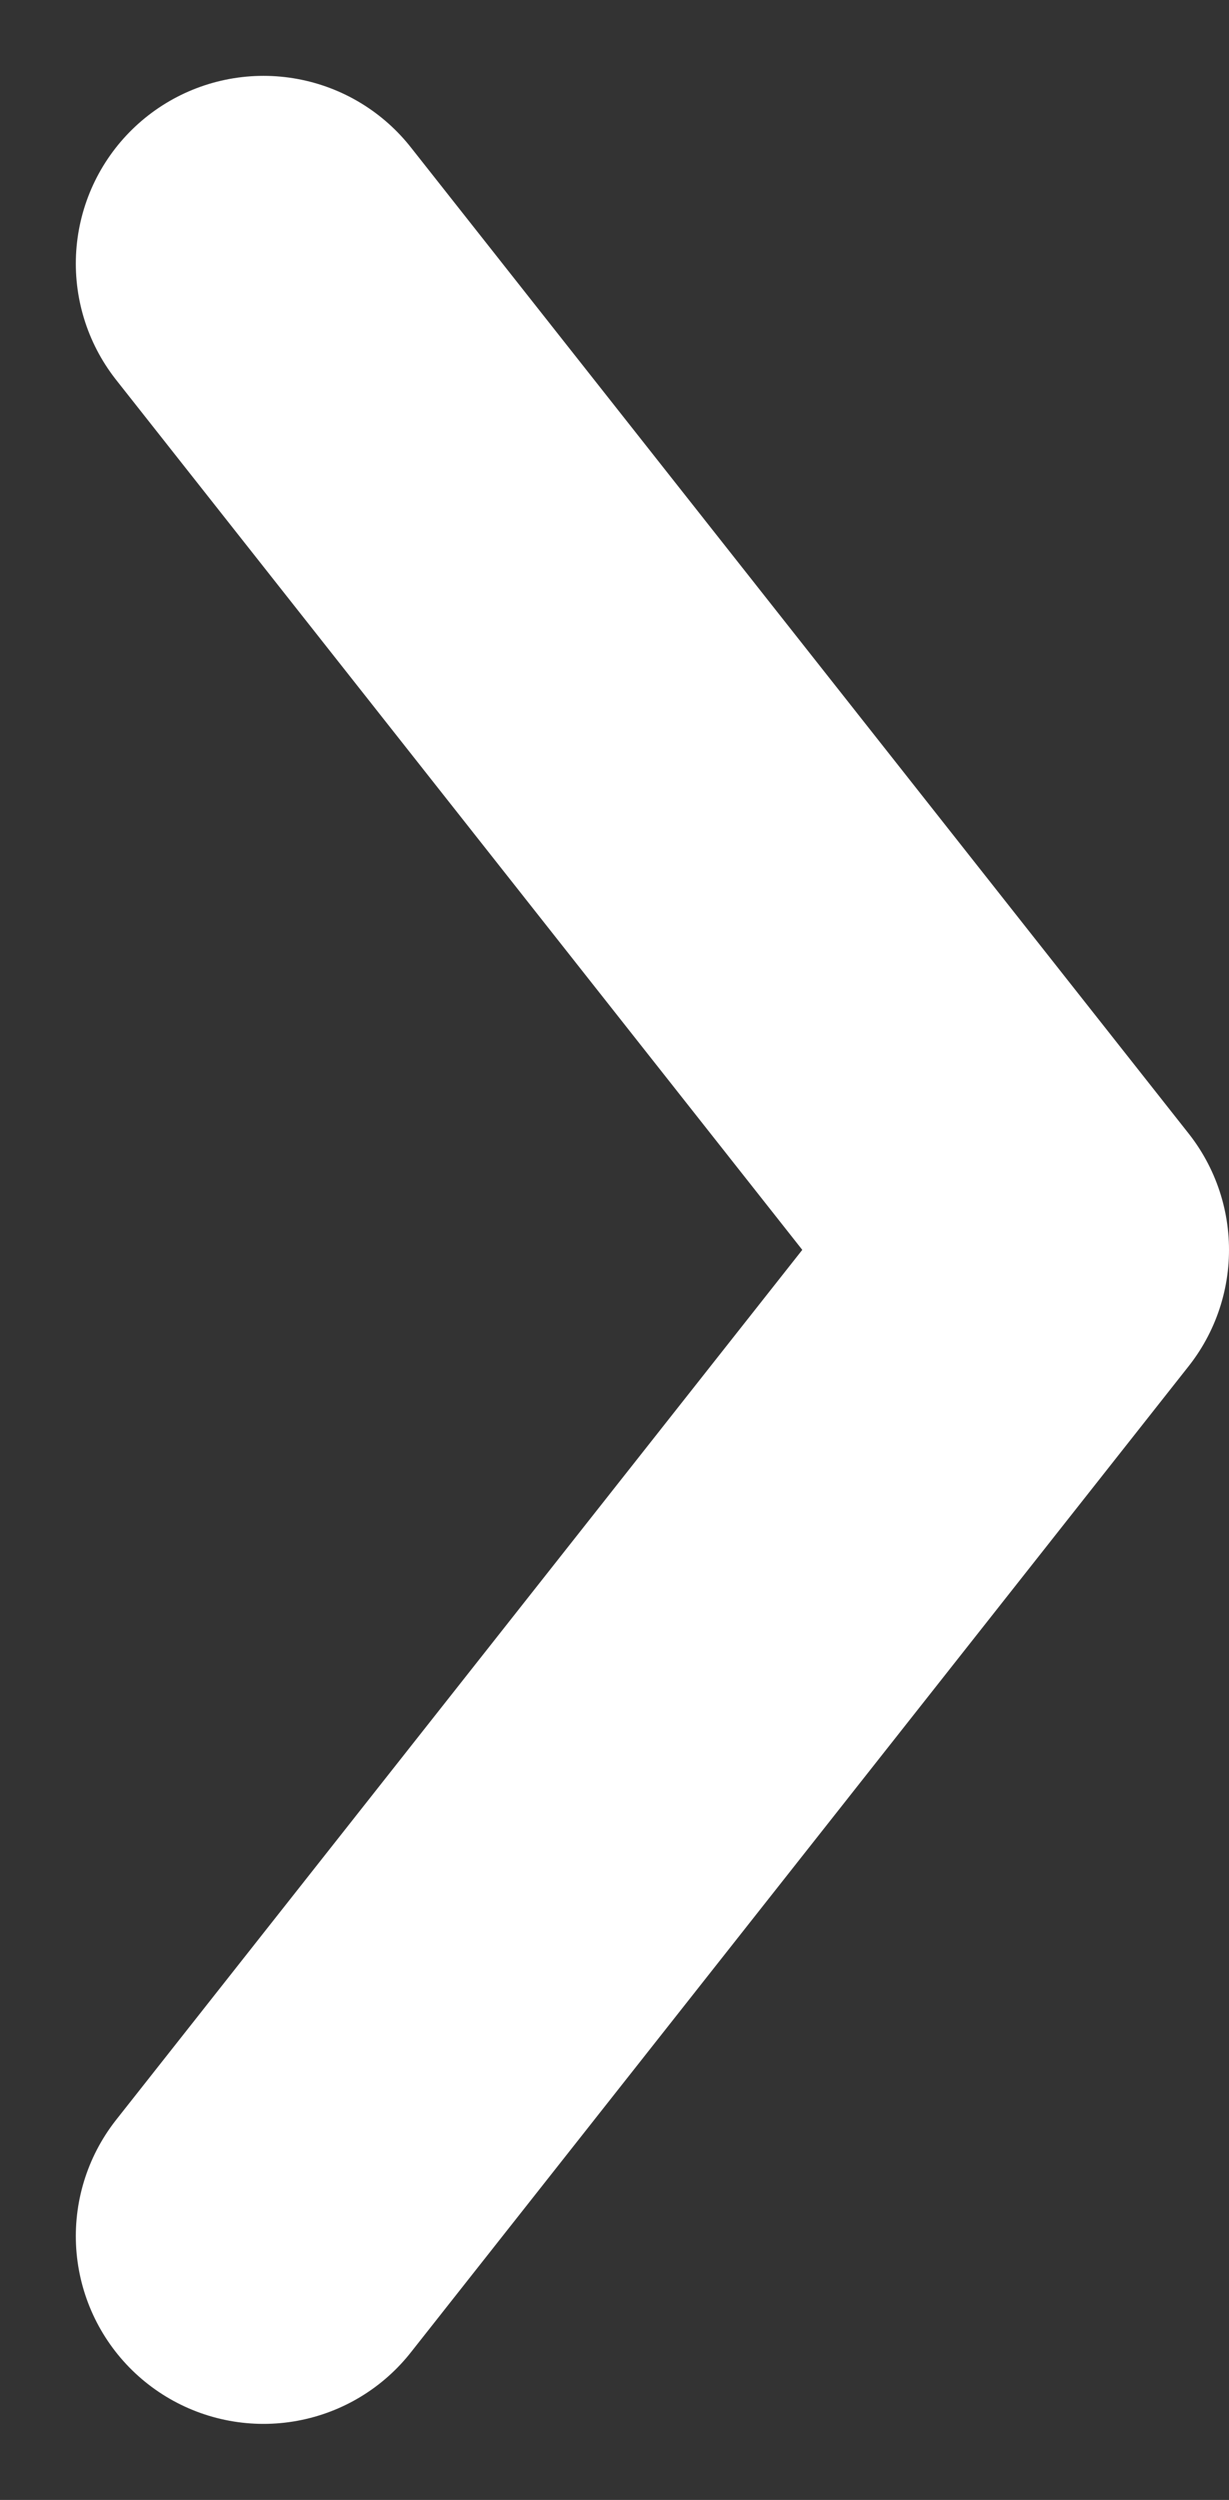 <svg xmlns="http://www.w3.org/2000/svg" width="6.549" height="13.315" viewBox="0 0 6.549 13.315"><rect x="0" y="0" width="6.549" height="13.315" fill="#333333" stroke="none"/><path d="M0,0,5.253,4.145,10.506,0" transform="translate(1.404 11.91) rotate(-90)" fill="none" stroke="#fff" stroke-linecap="round" stroke-linejoin="round" stroke-miterlimit="10" stroke-width="2"/></svg>